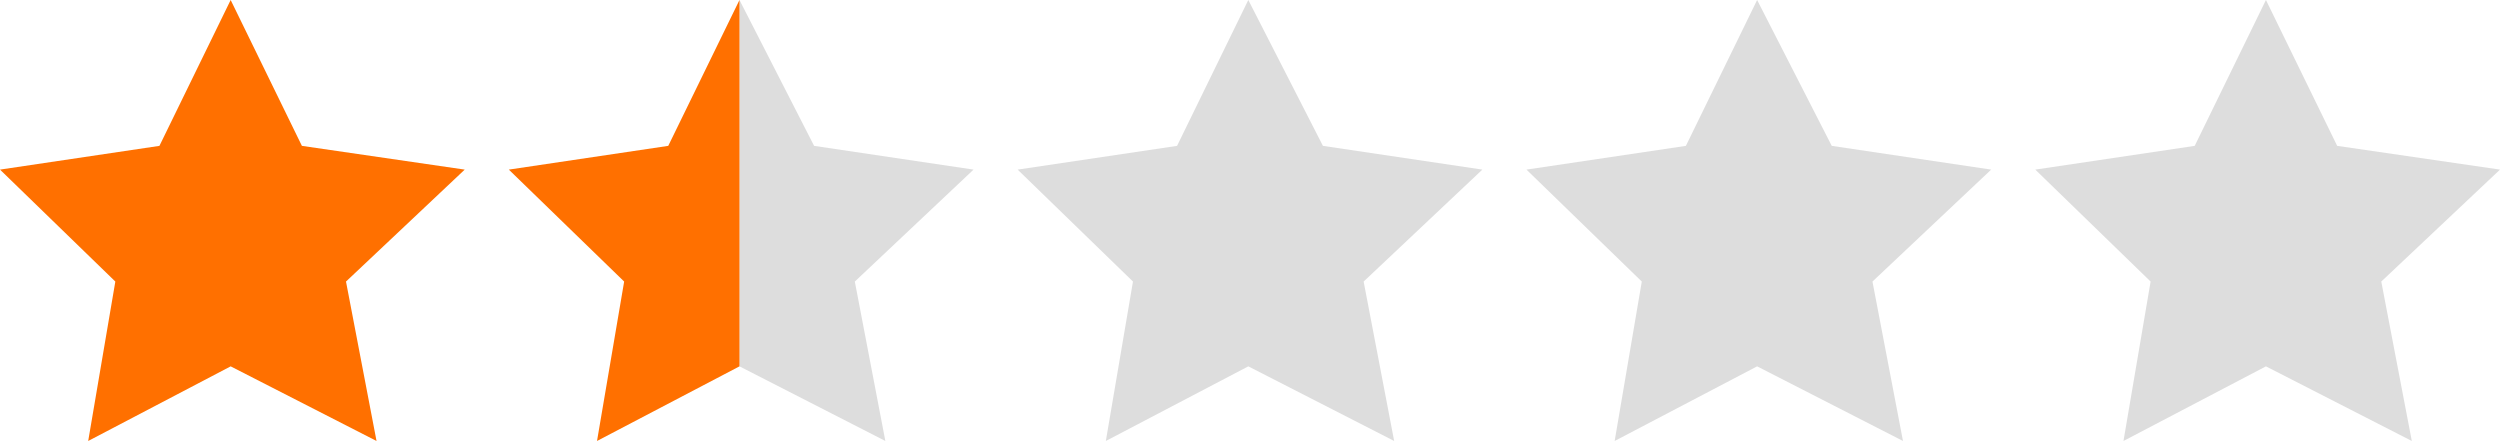 <?xml version="1.0" encoding="utf-8"?>
<!-- Generator: Adobe Illustrator 25.0.1, SVG Export Plug-In . SVG Version: 6.00 Build 0)  -->
<svg version="1.1" id="Layer_1" xmlns="http://www.w3.org/2000/svg" xmlns:xlink="http://www.w3.org/1999/xlink" x="0px" y="0px"
	 width="73.7px" height="13px" viewBox="0 0 73.7 13" style="enable-background:new 0 0 73.7 13;" xml:space="preserve">
<style type="text/css">
	.st0{fill:#DDDDDD;}
	.st1{fill:#FF7000;}
</style>
<polygon class="st0" points="21.8,0 24,4.3 28.7,5 25.2,8.3 26.1,13 21.8,10.8 "/>
<polygon class="st1" points="6.8,0 8.9,4.3 13.7,5 10.2,8.3 11.1,13 6.8,10.8 2.6,13 3.4,8.3 0,5 4.7,4.3 "/>
<polygon class="st0" points="36.8,0 39,4.3 43.7,5 40.2,8.3 41.1,13 36.8,10.8 32.6,13 33.4,8.3 30,5 34.7,4.3 "/>
<polygon class="st0" points="51.8,0 54,4.3 58.7,5 55.2,8.3 56.1,13 51.8,10.8 47.6,13 48.4,8.3 45,5 49.7,4.3 "/>
<polygon class="st0" points="66.8,0 68.9,4.3 73.7,5 70.2,8.3 71.1,13 66.8,10.8 62.6,13 63.4,8.3 60,5 64.7,4.3 "/>
<polygon class="st1" points="21.8,0 21.8,10.8 17.6,13 18.4,8.3 15,5 19.7,4.3 "/>
</svg>
